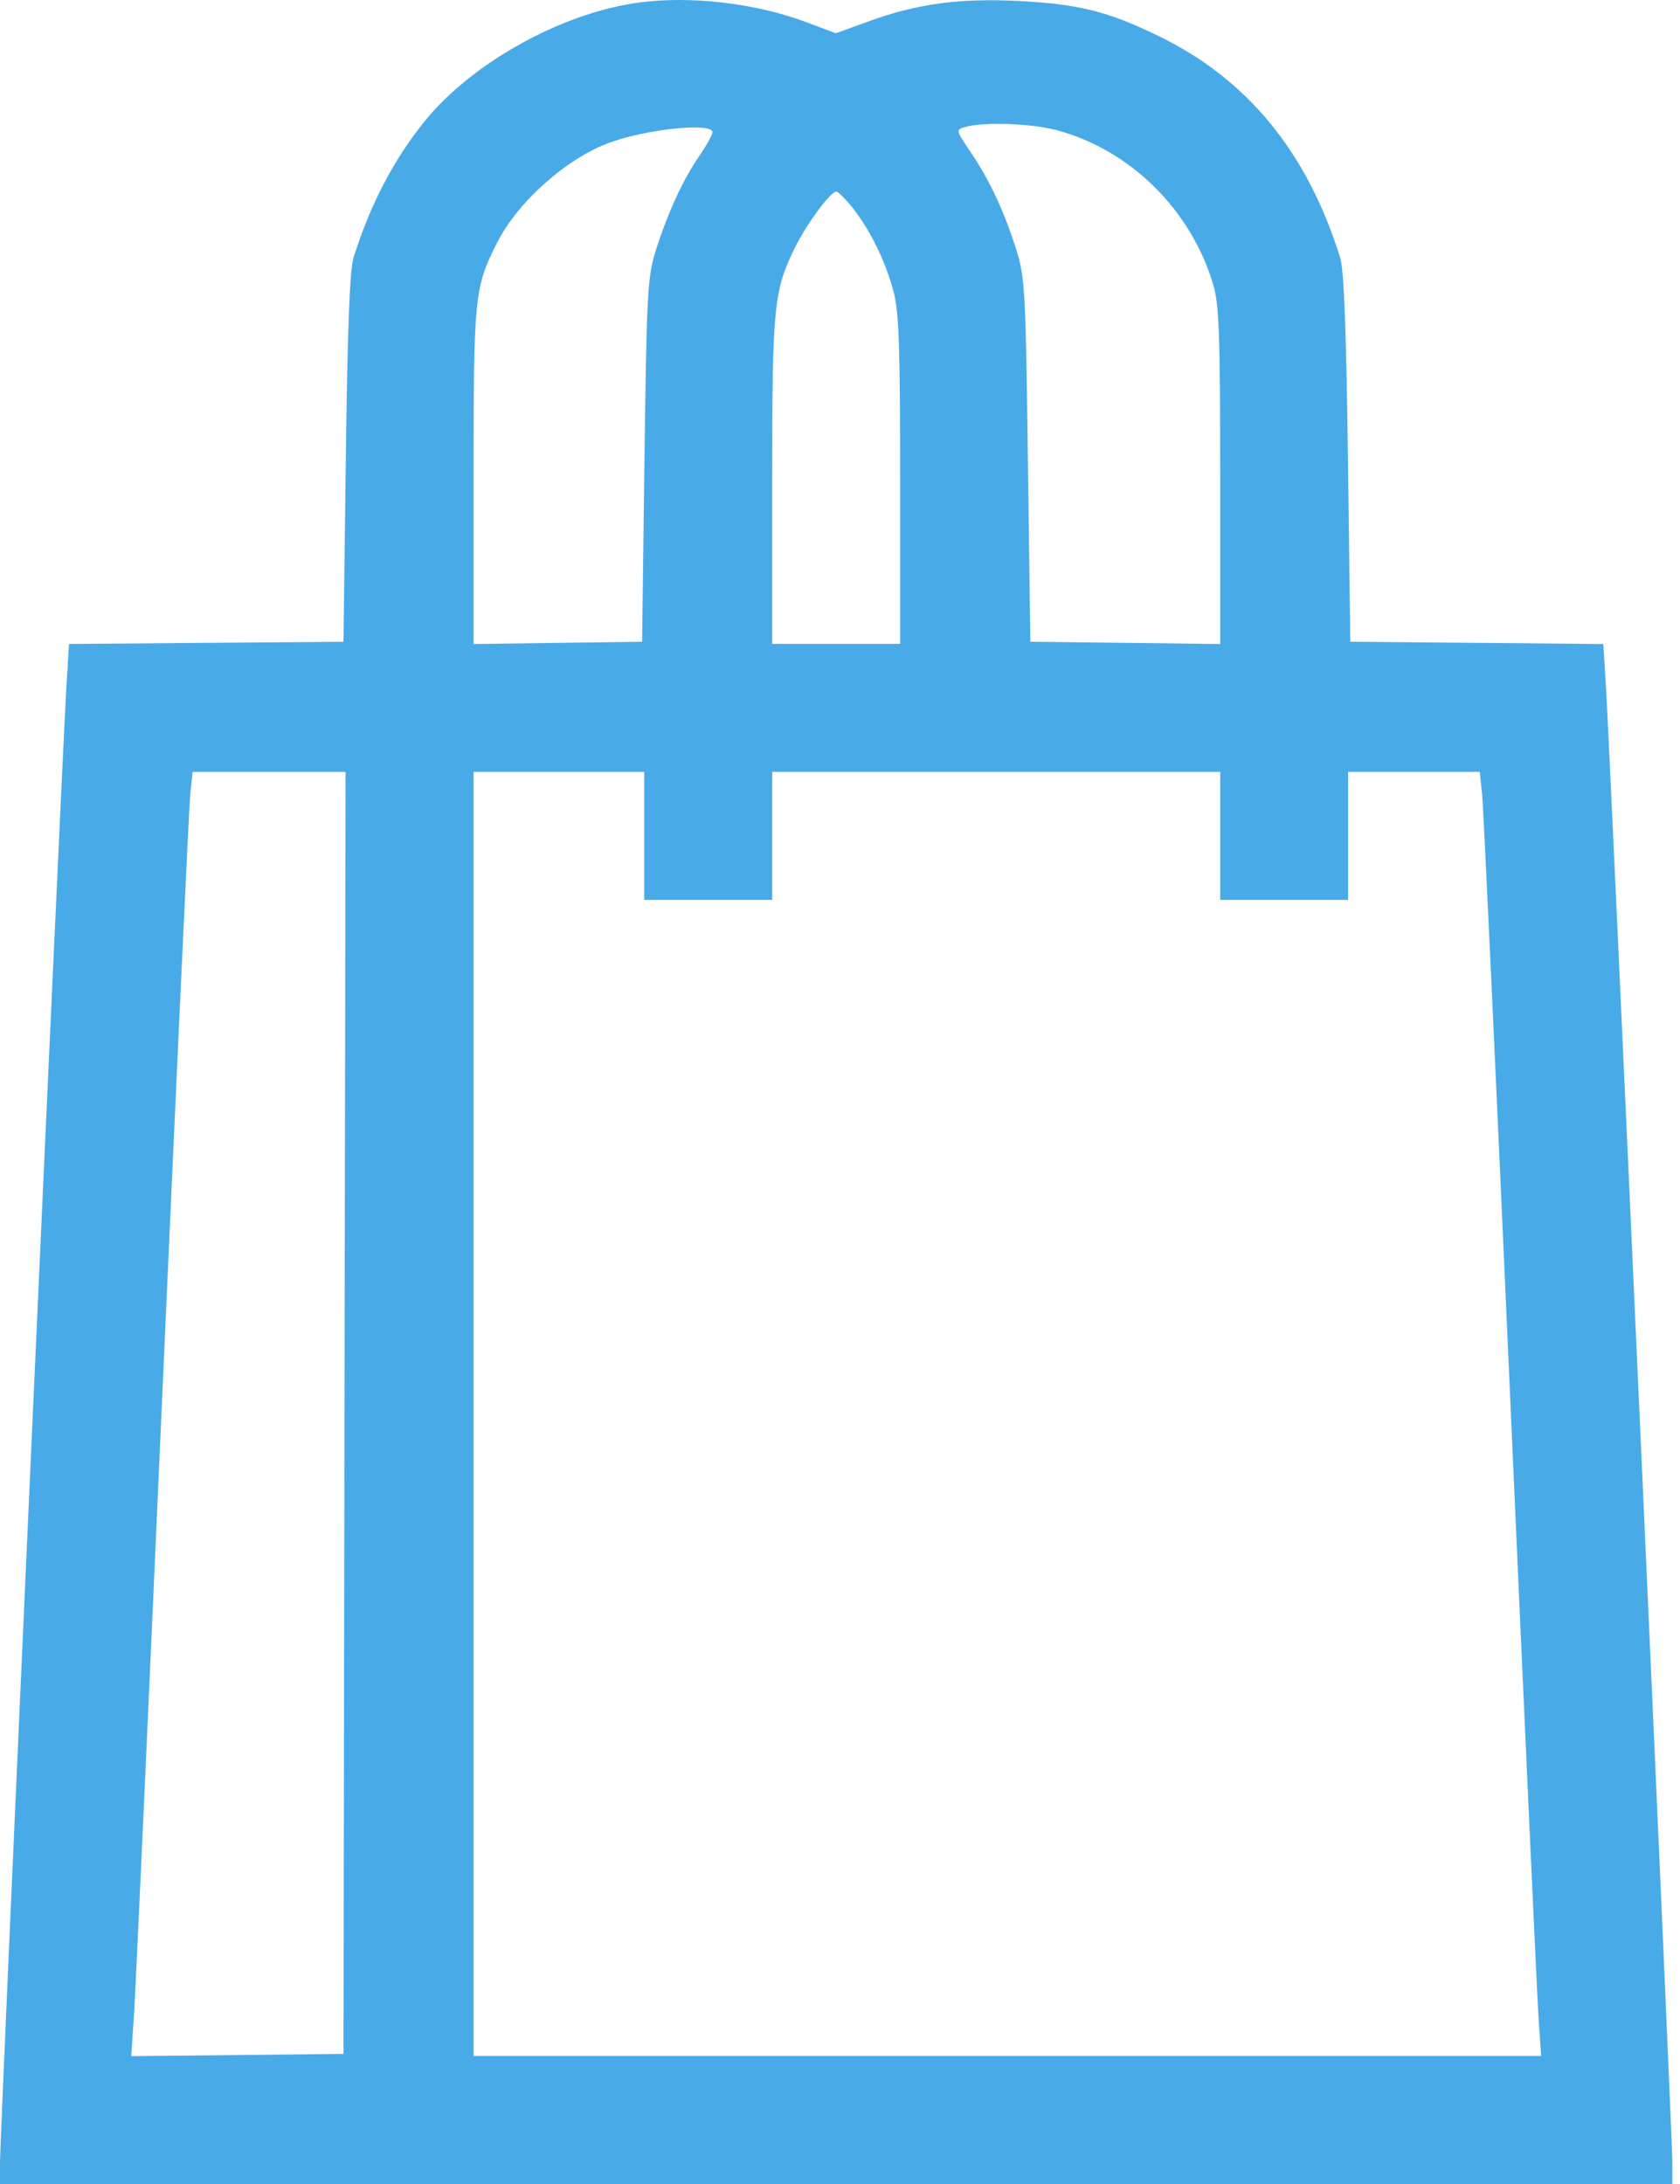 <svg width="20" height="26" viewBox="0 0 20 26" fill="none" xmlns="http://www.w3.org/2000/svg">
<path fill-rule="evenodd" clip-rule="evenodd" d="M7.593 0.032C6.684 0.158 5.628 0.743 5.064 1.433C4.692 1.888 4.406 2.436 4.208 3.069C4.164 3.211 4.136 3.925 4.117 5.456L4.089 7.64L2.455 7.653L0.822 7.666L0.79 8.186C0.741 8.975 0 25.436 0 25.737V26H9.955H19.909V25.737C19.909 25.436 19.168 8.975 19.119 8.186L19.087 7.667L17.581 7.653L16.075 7.64L16.047 5.456C16.027 3.925 15.999 3.211 15.955 3.069C15.562 1.81 14.85 0.941 13.789 0.427C13.185 0.134 12.843 0.049 12.128 0.012C11.427 -0.024 10.918 0.044 10.347 0.252L9.951 0.396L9.61 0.268C8.997 0.036 8.219 -0.054 7.593 0.032ZM12.568 1.547C13.449 1.776 14.181 2.497 14.445 3.395C14.513 3.627 14.526 3.989 14.526 5.669V7.667L13.396 7.653L12.266 7.64L12.237 5.481C12.211 3.467 12.201 3.3 12.101 2.979C11.958 2.524 11.785 2.152 11.56 1.818C11.377 1.547 11.376 1.545 11.49 1.512C11.705 1.45 12.268 1.468 12.568 1.547ZM8.482 1.574C8.482 1.604 8.412 1.73 8.326 1.855C8.13 2.139 7.948 2.536 7.808 2.979C7.708 3.3 7.699 3.467 7.672 5.481L7.644 7.64L6.641 7.653L5.638 7.667V5.669C5.638 3.519 5.647 3.424 5.92 2.885C6.167 2.398 6.753 1.879 7.265 1.695C7.718 1.533 8.482 1.457 8.482 1.574ZM10.152 2.477C10.363 2.743 10.545 3.119 10.639 3.477C10.702 3.72 10.716 4.139 10.716 5.72V7.665H9.955H9.193V5.72C9.193 3.621 9.21 3.455 9.475 2.926C9.615 2.649 9.888 2.281 9.955 2.281C9.978 2.281 10.067 2.37 10.152 2.477ZM4.101 16.82L4.089 24.451L2.825 24.465L1.562 24.478L1.594 24.007C1.612 23.748 1.763 20.428 1.931 16.629C2.1 12.83 2.25 9.602 2.265 9.455L2.293 9.189H3.204H4.114L4.101 16.82ZM7.669 9.951V10.713H8.431H9.193V9.951V9.189H11.859H14.526V9.951V10.713H15.287H16.049V9.951V9.189H16.833H17.616L17.644 9.455C17.66 9.602 17.81 12.83 17.978 16.629C18.146 20.428 18.298 23.748 18.315 24.006L18.347 24.476H11.992H5.638V16.833V9.189H6.653H7.669V9.951Z" fill="#49AAE8"/>
</svg>
